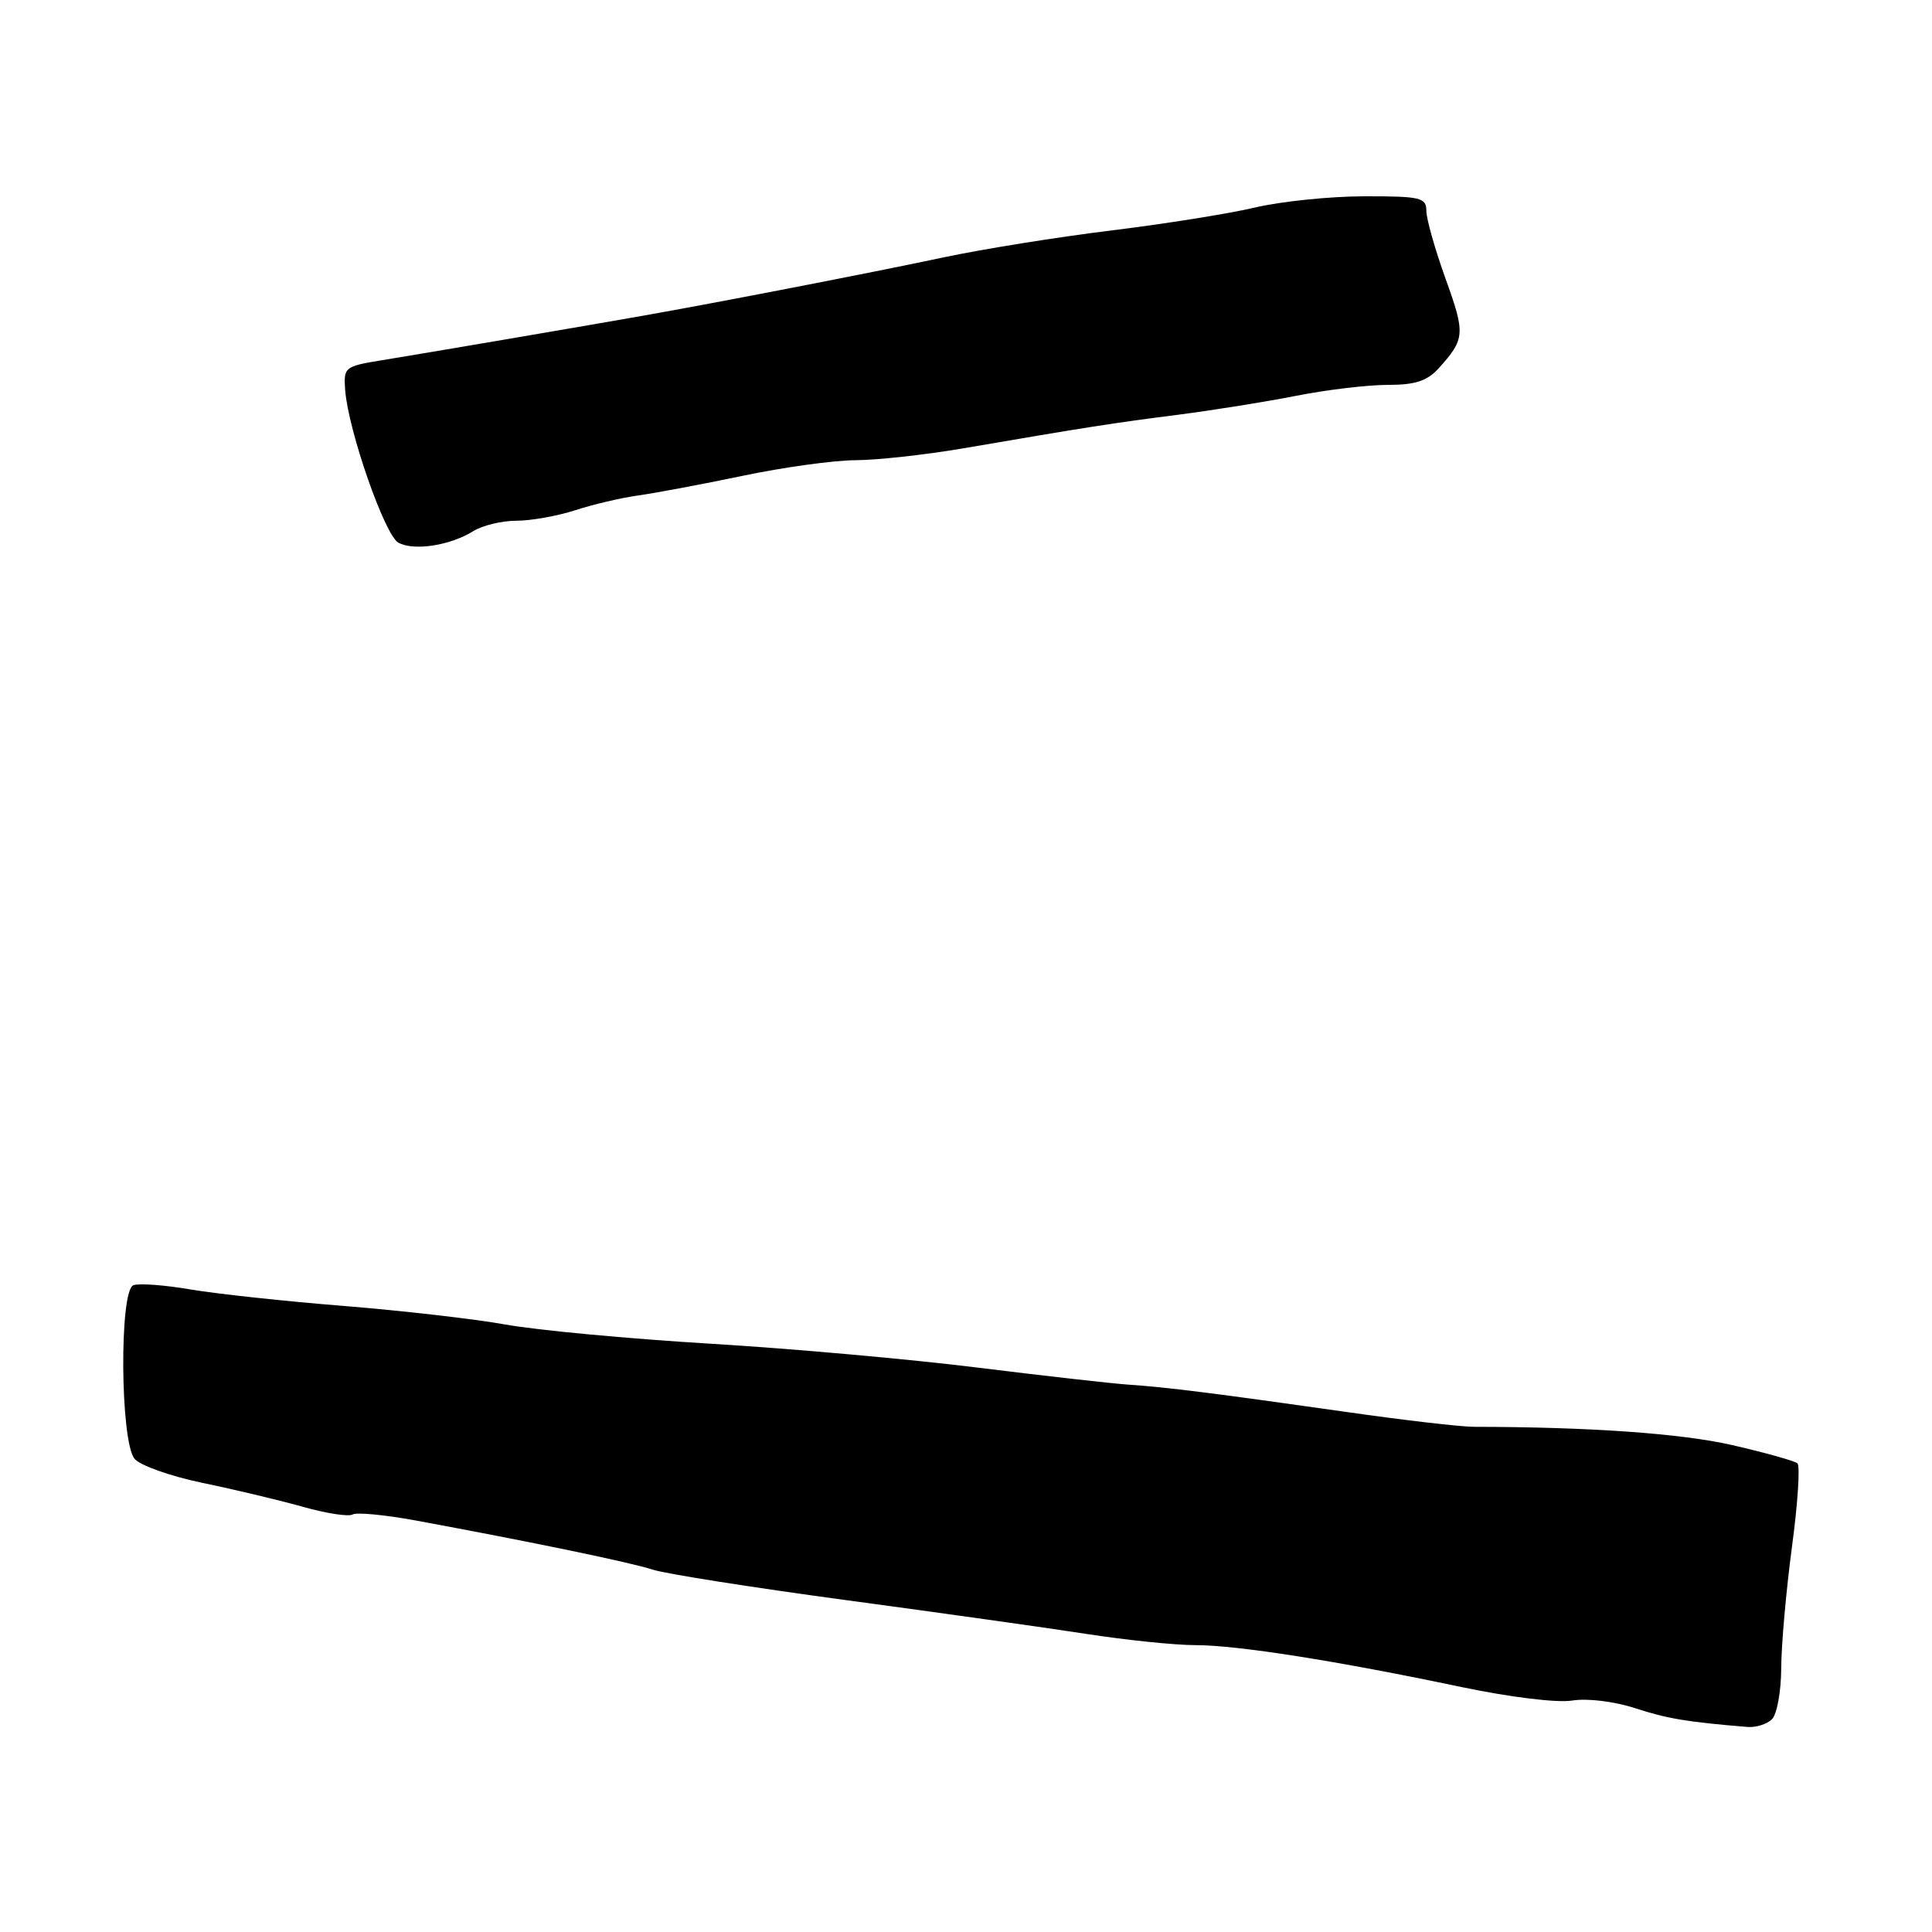 <?xml version="1.0" encoding="UTF-8" standalone="no"?>
<!DOCTYPE svg PUBLIC "-//W3C//DTD SVG 1.1//EN" "http://www.w3.org/Graphics/SVG/1.1/DTD/svg11.dtd" >
<svg xmlns="http://www.w3.org/2000/svg" xmlns:xlink="http://www.w3.org/1999/xlink" version="1.1" viewBox="0 0 256 256">
 <g >
 <path fill="currentColor"
d=" M 234.80 227.80 C 235.46 227.14 236.01 224.10 236.02 221.05 C 236.03 218.00 236.67 210.78 237.44 205.00 C 238.22 199.22 238.54 194.23 238.17 193.90 C 237.80 193.58 233.91 192.49 229.52 191.48 C 222.78 189.94 210.65 189.08 195.31 189.06 C 193.56 189.06 185.91 188.17 178.31 187.08 C 161.08 184.63 154.59 183.81 149.50 183.47 C 147.30 183.32 138.30 182.30 129.50 181.21 C 120.70 180.11 104.72 178.68 94.00 178.04 C 83.28 177.39 71.12 176.26 67.00 175.51 C 62.88 174.77 53.20 173.66 45.50 173.04 C 37.80 172.43 28.69 171.44 25.25 170.86 C 21.82 170.27 18.40 170.02 17.67 170.30 C 15.79 171.02 15.93 191.01 17.83 193.30 C 18.56 194.18 22.61 195.61 26.83 196.49 C 31.05 197.36 37.04 198.79 40.14 199.66 C 43.25 200.54 46.20 200.99 46.71 200.68 C 47.22 200.36 50.98 200.72 55.07 201.47 C 70.35 204.29 83.53 207.02 86.47 207.98 C 88.14 208.53 99.62 210.34 112.00 212.01 C 124.38 213.68 138.78 215.70 144.00 216.51 C 149.22 217.32 155.72 217.99 158.44 217.99 C 164.01 218.00 177.10 220.06 193.69 223.55 C 200.10 224.89 206.35 225.66 208.33 225.33 C 210.32 225.01 213.87 225.44 216.65 226.34 C 220.94 227.74 223.60 228.18 231.55 228.83 C 232.68 228.92 234.14 228.46 234.80 227.80 Z  M 62.71 70.38 C 63.93 69.62 66.50 69.00 68.43 69.00 C 70.35 69.00 73.86 68.37 76.22 67.61 C 78.57 66.84 82.30 65.97 84.50 65.66 C 86.70 65.36 92.93 64.19 98.35 63.06 C 103.76 61.92 110.51 60.99 113.35 60.98 C 116.18 60.97 122.55 60.27 127.50 59.43 C 144.17 56.57 147.47 56.06 156.00 54.97 C 160.68 54.37 167.78 53.23 171.78 52.44 C 175.78 51.65 181.22 51.00 183.85 51.00 C 187.56 51.00 189.11 50.49 190.68 48.75 C 194.12 44.92 194.18 44.23 191.55 36.95 C 190.15 33.06 189.00 29.01 189.00 27.94 C 189.00 26.18 188.25 26.00 180.75 26.01 C 176.21 26.02 169.68 26.69 166.24 27.51 C 162.80 28.32 154.25 29.68 147.24 30.54 C 140.23 31.40 130.22 33.00 125.00 34.11 C 115.30 36.17 94.89 40.13 85.00 41.87 C 77.45 43.20 56.59 46.76 50.50 47.75 C 45.66 48.54 45.51 48.67 45.74 51.72 C 46.16 57.08 50.97 70.89 52.78 71.90 C 54.81 73.03 59.63 72.30 62.71 70.38 Z "/>
</g>
</svg>
